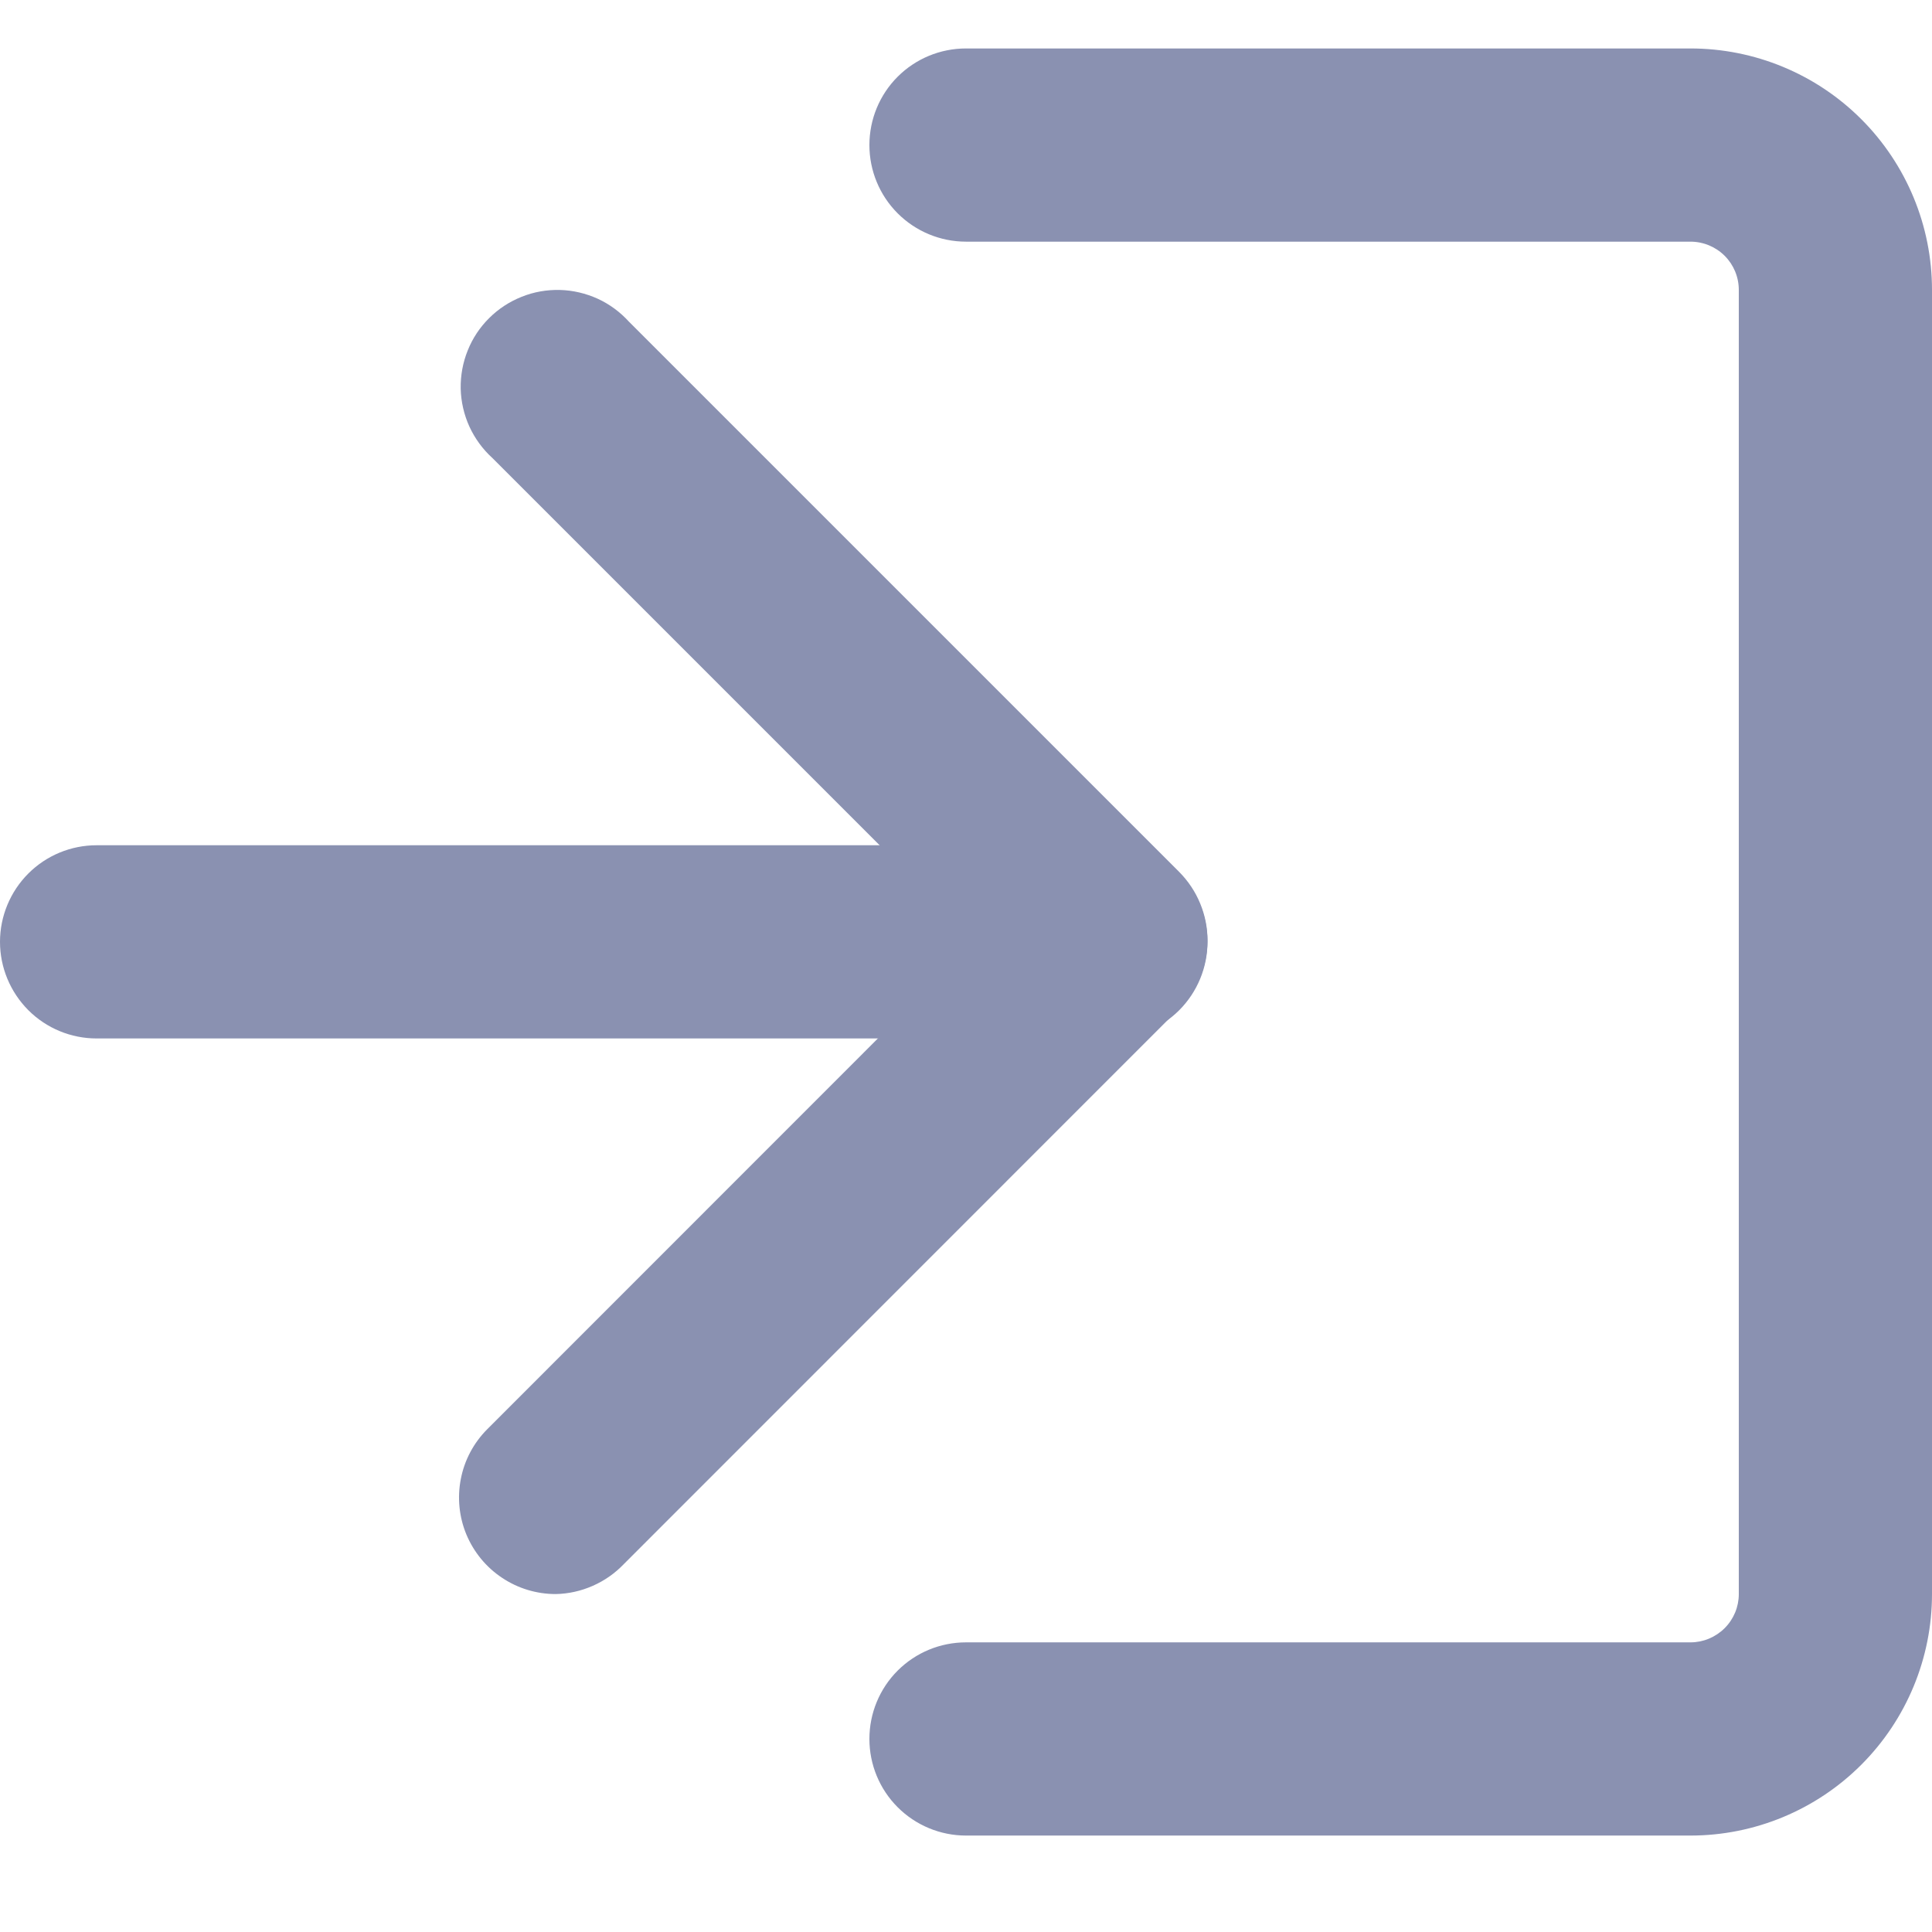 <svg width="24" height="24" viewBox="0 0 24 24" fill="none" xmlns="http://www.w3.org/2000/svg">
<path d="M21 22.802H12C11.681 22.802 11.376 22.675 11.151 22.45C10.926 22.225 10.8 21.92 10.8 21.602C10.8 21.283 10.926 20.978 11.151 20.753C11.376 20.528 11.681 20.402 12 20.402H21C21.159 20.402 21.311 20.338 21.424 20.226C21.537 20.113 21.6 19.961 21.6 19.802V3.602C21.6 3.442 21.537 3.29 21.424 3.177C21.311 3.065 21.159 3.002 21 3.002H12C11.681 3.002 11.376 2.875 11.151 2.65C10.926 2.425 10.8 2.12 10.8 1.802C10.8 1.483 10.926 1.178 11.151 0.953C11.376 0.728 11.681 0.602 12 0.602H21C21.796 0.602 22.559 0.918 23.121 1.48C23.684 2.043 24 2.806 24 3.602V19.802C24 20.597 23.684 21.36 23.121 21.923C22.559 22.485 21.796 22.802 21 22.802Z" fill="#8A91B1"/>
<path d="M6.903 19.802C6.666 19.802 6.434 19.732 6.237 19.6C6.039 19.469 5.886 19.282 5.794 19.063C5.703 18.844 5.679 18.603 5.725 18.37C5.77 18.138 5.884 17.924 6.051 17.756L12.116 11.689L6.116 5.689C5.996 5.58 5.899 5.447 5.831 5.299C5.764 5.152 5.727 4.991 5.723 4.829C5.72 4.666 5.749 4.505 5.81 4.354C5.87 4.203 5.961 4.066 6.076 3.952C6.191 3.837 6.329 3.747 6.48 3.687C6.631 3.626 6.792 3.598 6.955 3.602C7.117 3.606 7.277 3.644 7.425 3.711C7.573 3.779 7.705 3.877 7.814 3.997L14.648 10.831C14.759 10.943 14.848 11.075 14.908 11.221C14.969 11.367 15 11.523 15 11.68C15 11.838 14.969 11.994 14.908 12.14C14.848 12.286 14.759 12.418 14.648 12.529L7.749 19.43C7.64 19.544 7.509 19.636 7.363 19.7C7.218 19.764 7.062 19.799 6.903 19.802Z" fill="#8A91B1"/>
<path d="M13.8 12.9H1.2C0.882 12.9 0.577 12.774 0.352 12.549C0.127 12.323 0 12.018 0 11.7C0 11.382 0.127 11.076 0.352 10.851C0.577 10.626 0.882 10.5 1.2 10.5H13.8C14.118 10.5 14.424 10.626 14.649 10.851C14.874 11.076 15 11.382 15 11.7C15 12.018 14.874 12.323 14.649 12.549C14.424 12.774 14.118 12.9 13.8 12.9Z" fill="#8A91B1"/>
</svg>
